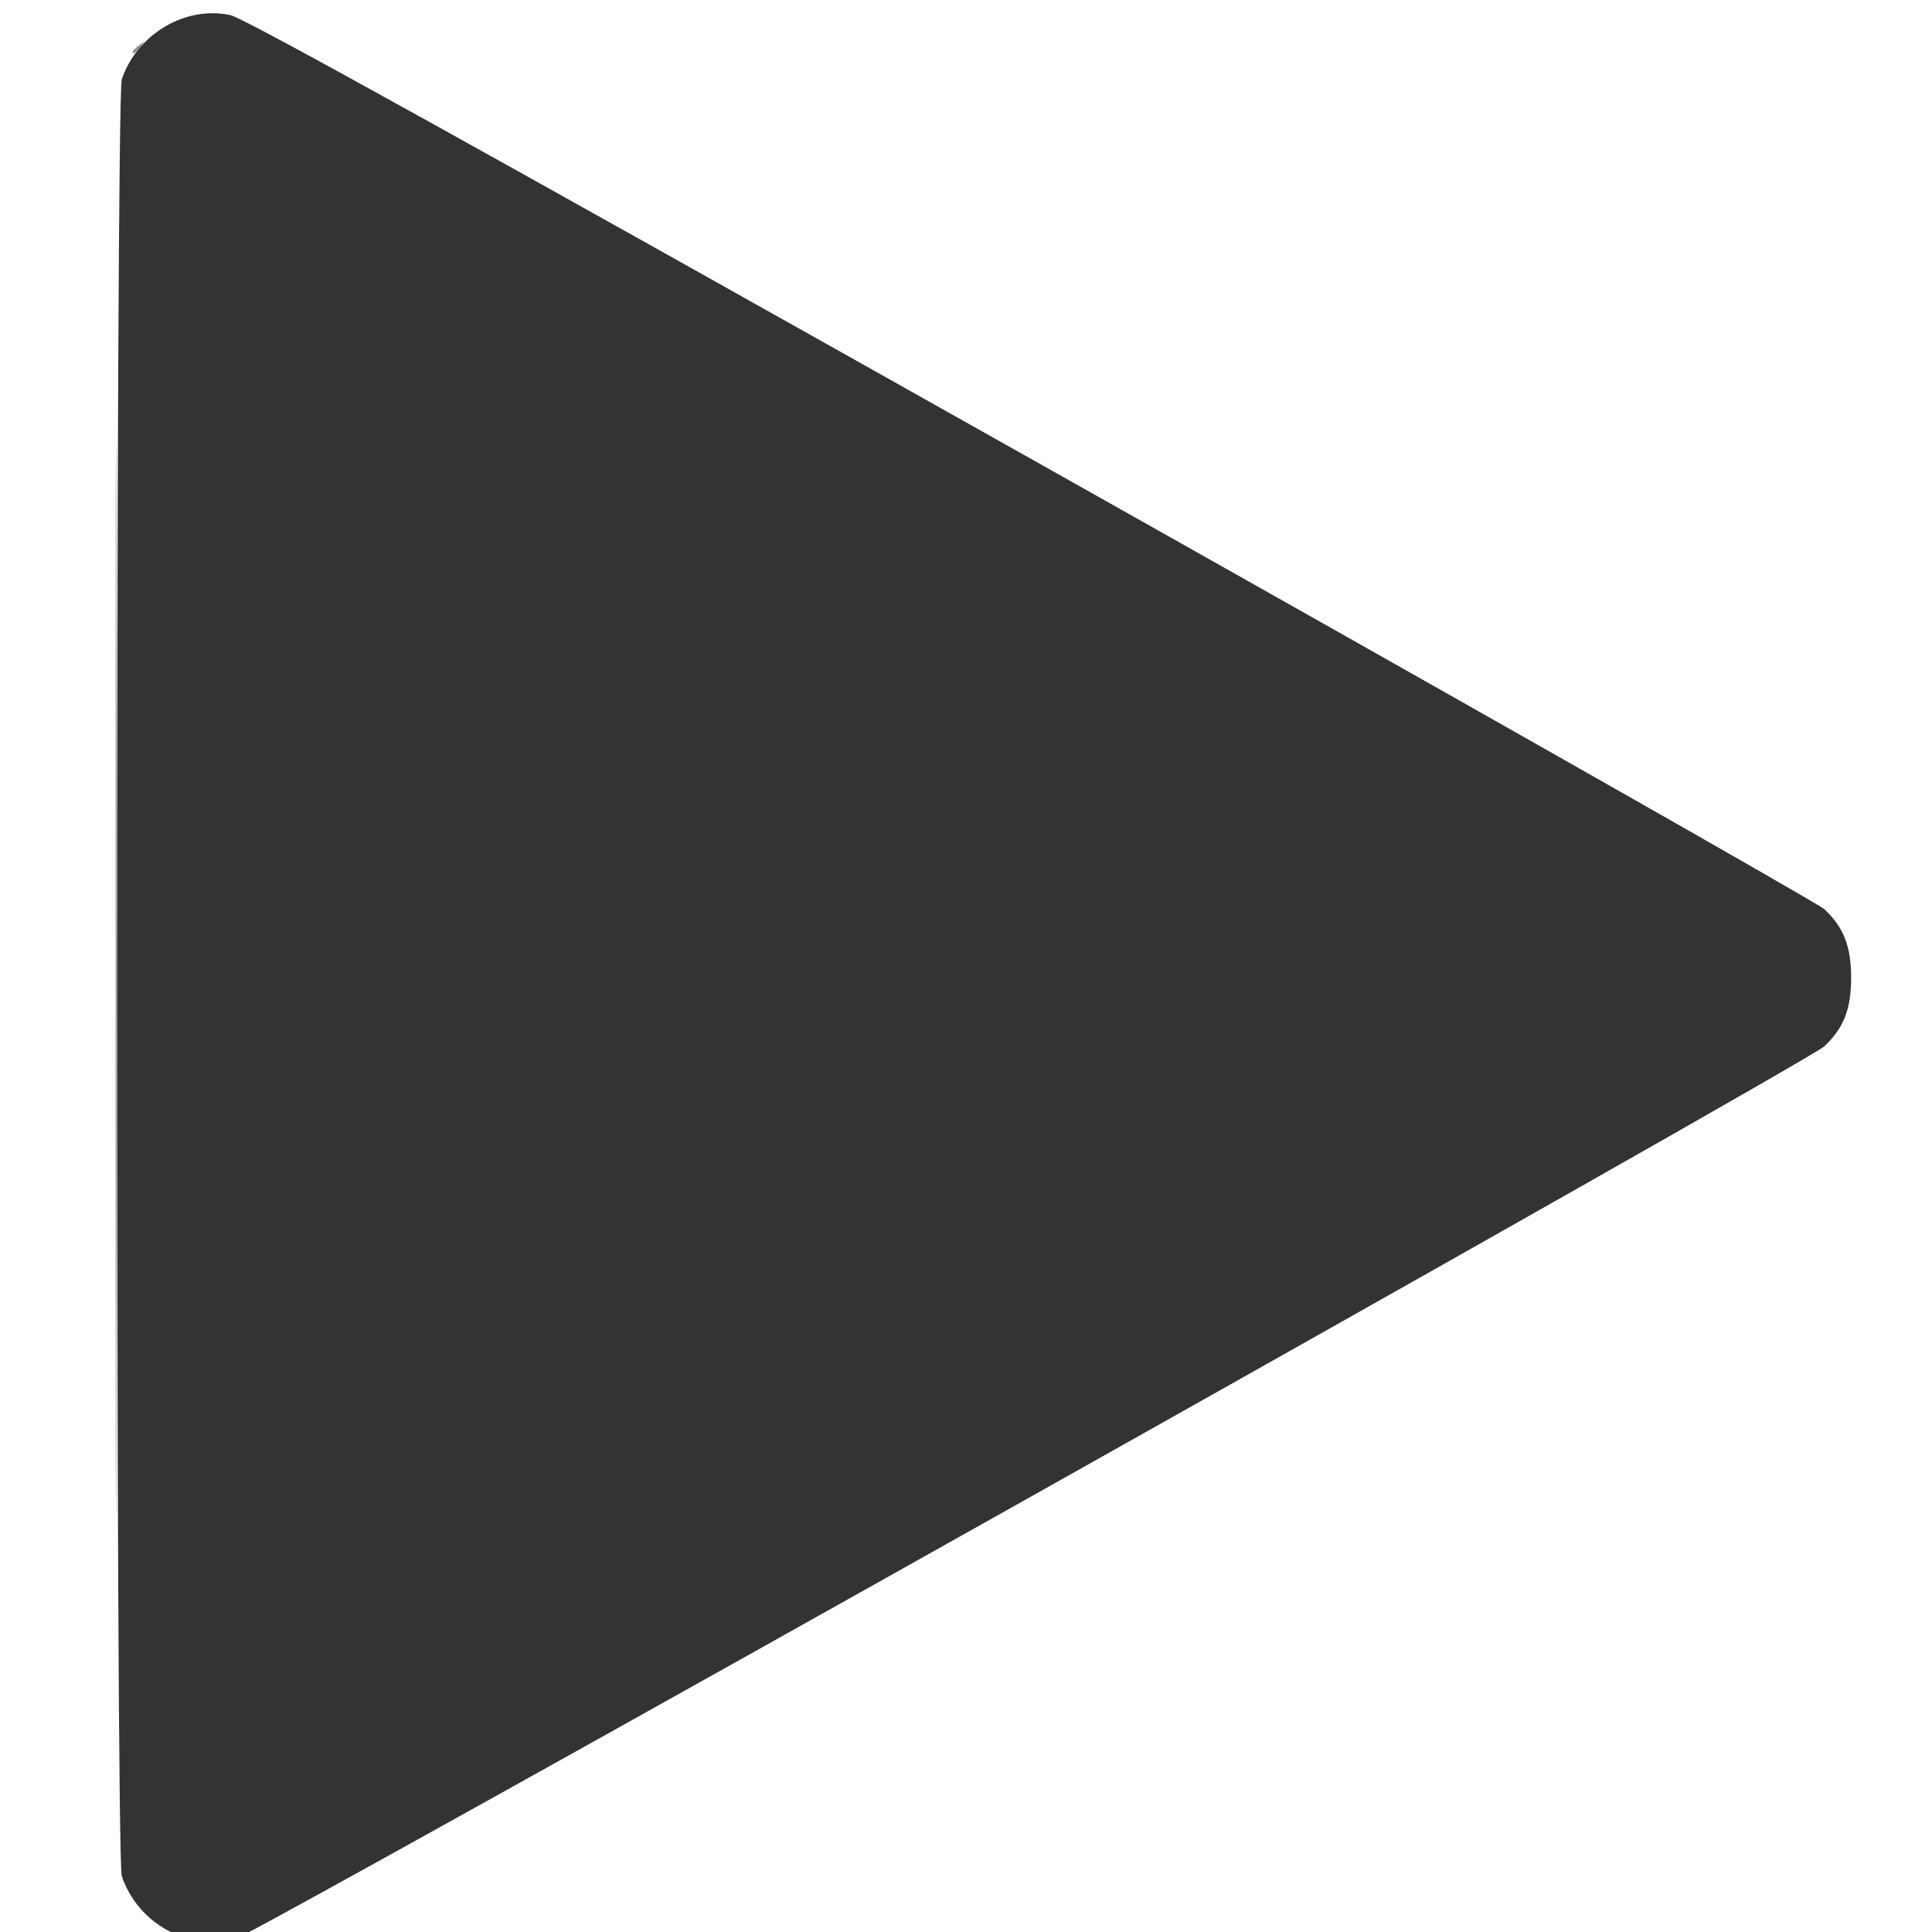 <?xml version="1.0" encoding="UTF-8" standalone="no"?>
<svg
   xmlns:dc="http://purl.org/dc/elements/1.1/"
   xmlns:cc="http://creativecommons.org/ns#"
   xmlns:rdf="http://www.w3.org/1999/02/22-rdf-syntax-ns#"
   xmlns:svg="http://www.w3.org/2000/svg"
   xmlns="http://www.w3.org/2000/svg"
   xmlns:sodipodi="http://sodipodi.sourceforge.net/DTD/sodipodi-0.dtd"
   xmlns:inkscape="http://www.inkscape.org/namespaces/inkscape"
   version="1.1"
   id="svg3043"
   width="319.169"
   height="319.169"
   viewBox="0 0 319.169 319.169"
   sodipodi:docname="playNoBg.svg"
   inkscape:version="1.0.1 (c497b03c, 2020-09-10)">
  <defs
     id="defs3047" />
  <sodipodi:namedview
     pagecolor="#ffffff"
     bordercolor="#666666"
     borderopacity="1"
     objecttolerance="10"
     gridtolerance="10"
     guidetolerance="10"
     inkscape:pageopacity="0"
     inkscape:pageshadow="2"
     inkscape:window-width="1383"
     inkscape:window-height="743"
     id="namedview3045"
     showgrid="false"
     inkscape:zoom="0.70468599"
     inkscape:cx="245.22874"
     inkscape:cy="207.07669"
     inkscape:window-x="1809"
     inkscape:window-y="52"
     inkscape:window-maximized="0"
     inkscape:current-layer="g3051" />
  <g
     inkscape:groupmode="layer"
     inkscape:label="Image"
     id="g3051">
    <g
       id="g3616"
       transform="translate(3.191,1.939)"
       inkscape:export-xdpi="79.400002"
       inkscape:export-ydpi="79.400002">
      <path
         style="fill:#a3a3a3;fill-opacity:1;stroke-width:0.623"
         d="m 15.891,159.584 c 0,-79.371 0.072,-111.842 0.161,-72.156 0.089,39.686 0.089,104.626 0,144.312 -0.089,39.686 -0.161,7.216 -0.161,-72.156 z"
         id="path3622" />
      <path
         style="fill:#8c8c8c;fill-opacity:1;stroke-width:0.623"
         d="m 18.701,6.622 c 0,-0.129 0.491,-0.62 1.091,-1.091 0.989,-0.775 1.011,-0.753 0.235,0.235 -0.814,1.038 -1.326,1.369 -1.326,0.856 z"
         id="path3620" />
      <path
         style="fill:#333333;fill-opacity:1;stroke-width:0.623"
         d="m 27.547,318.247 c -5.057,-1.579 -8.953,-5.334 -10.619,-10.236 -1.036,-3.048 -1.036,-293.805 0,-296.853 C 19.472,3.671 27.441,-1.036 34.872,0.557 37.14,1.044 73.488,21.19 167.207,73.905 c 71.065,39.972 130.005,73.429 130.98,74.347 3.211,3.028 4.433,6.152 4.433,11.333 0,5.181 -1.222,8.305 -4.433,11.333 -2.7,2.546 -259.686,146.89 -262.795,147.607 -3.416,0.788 -4.562,0.748 -7.844,-0.277 z"
         id="path3618" />
    </g>
  </g>
</svg>
